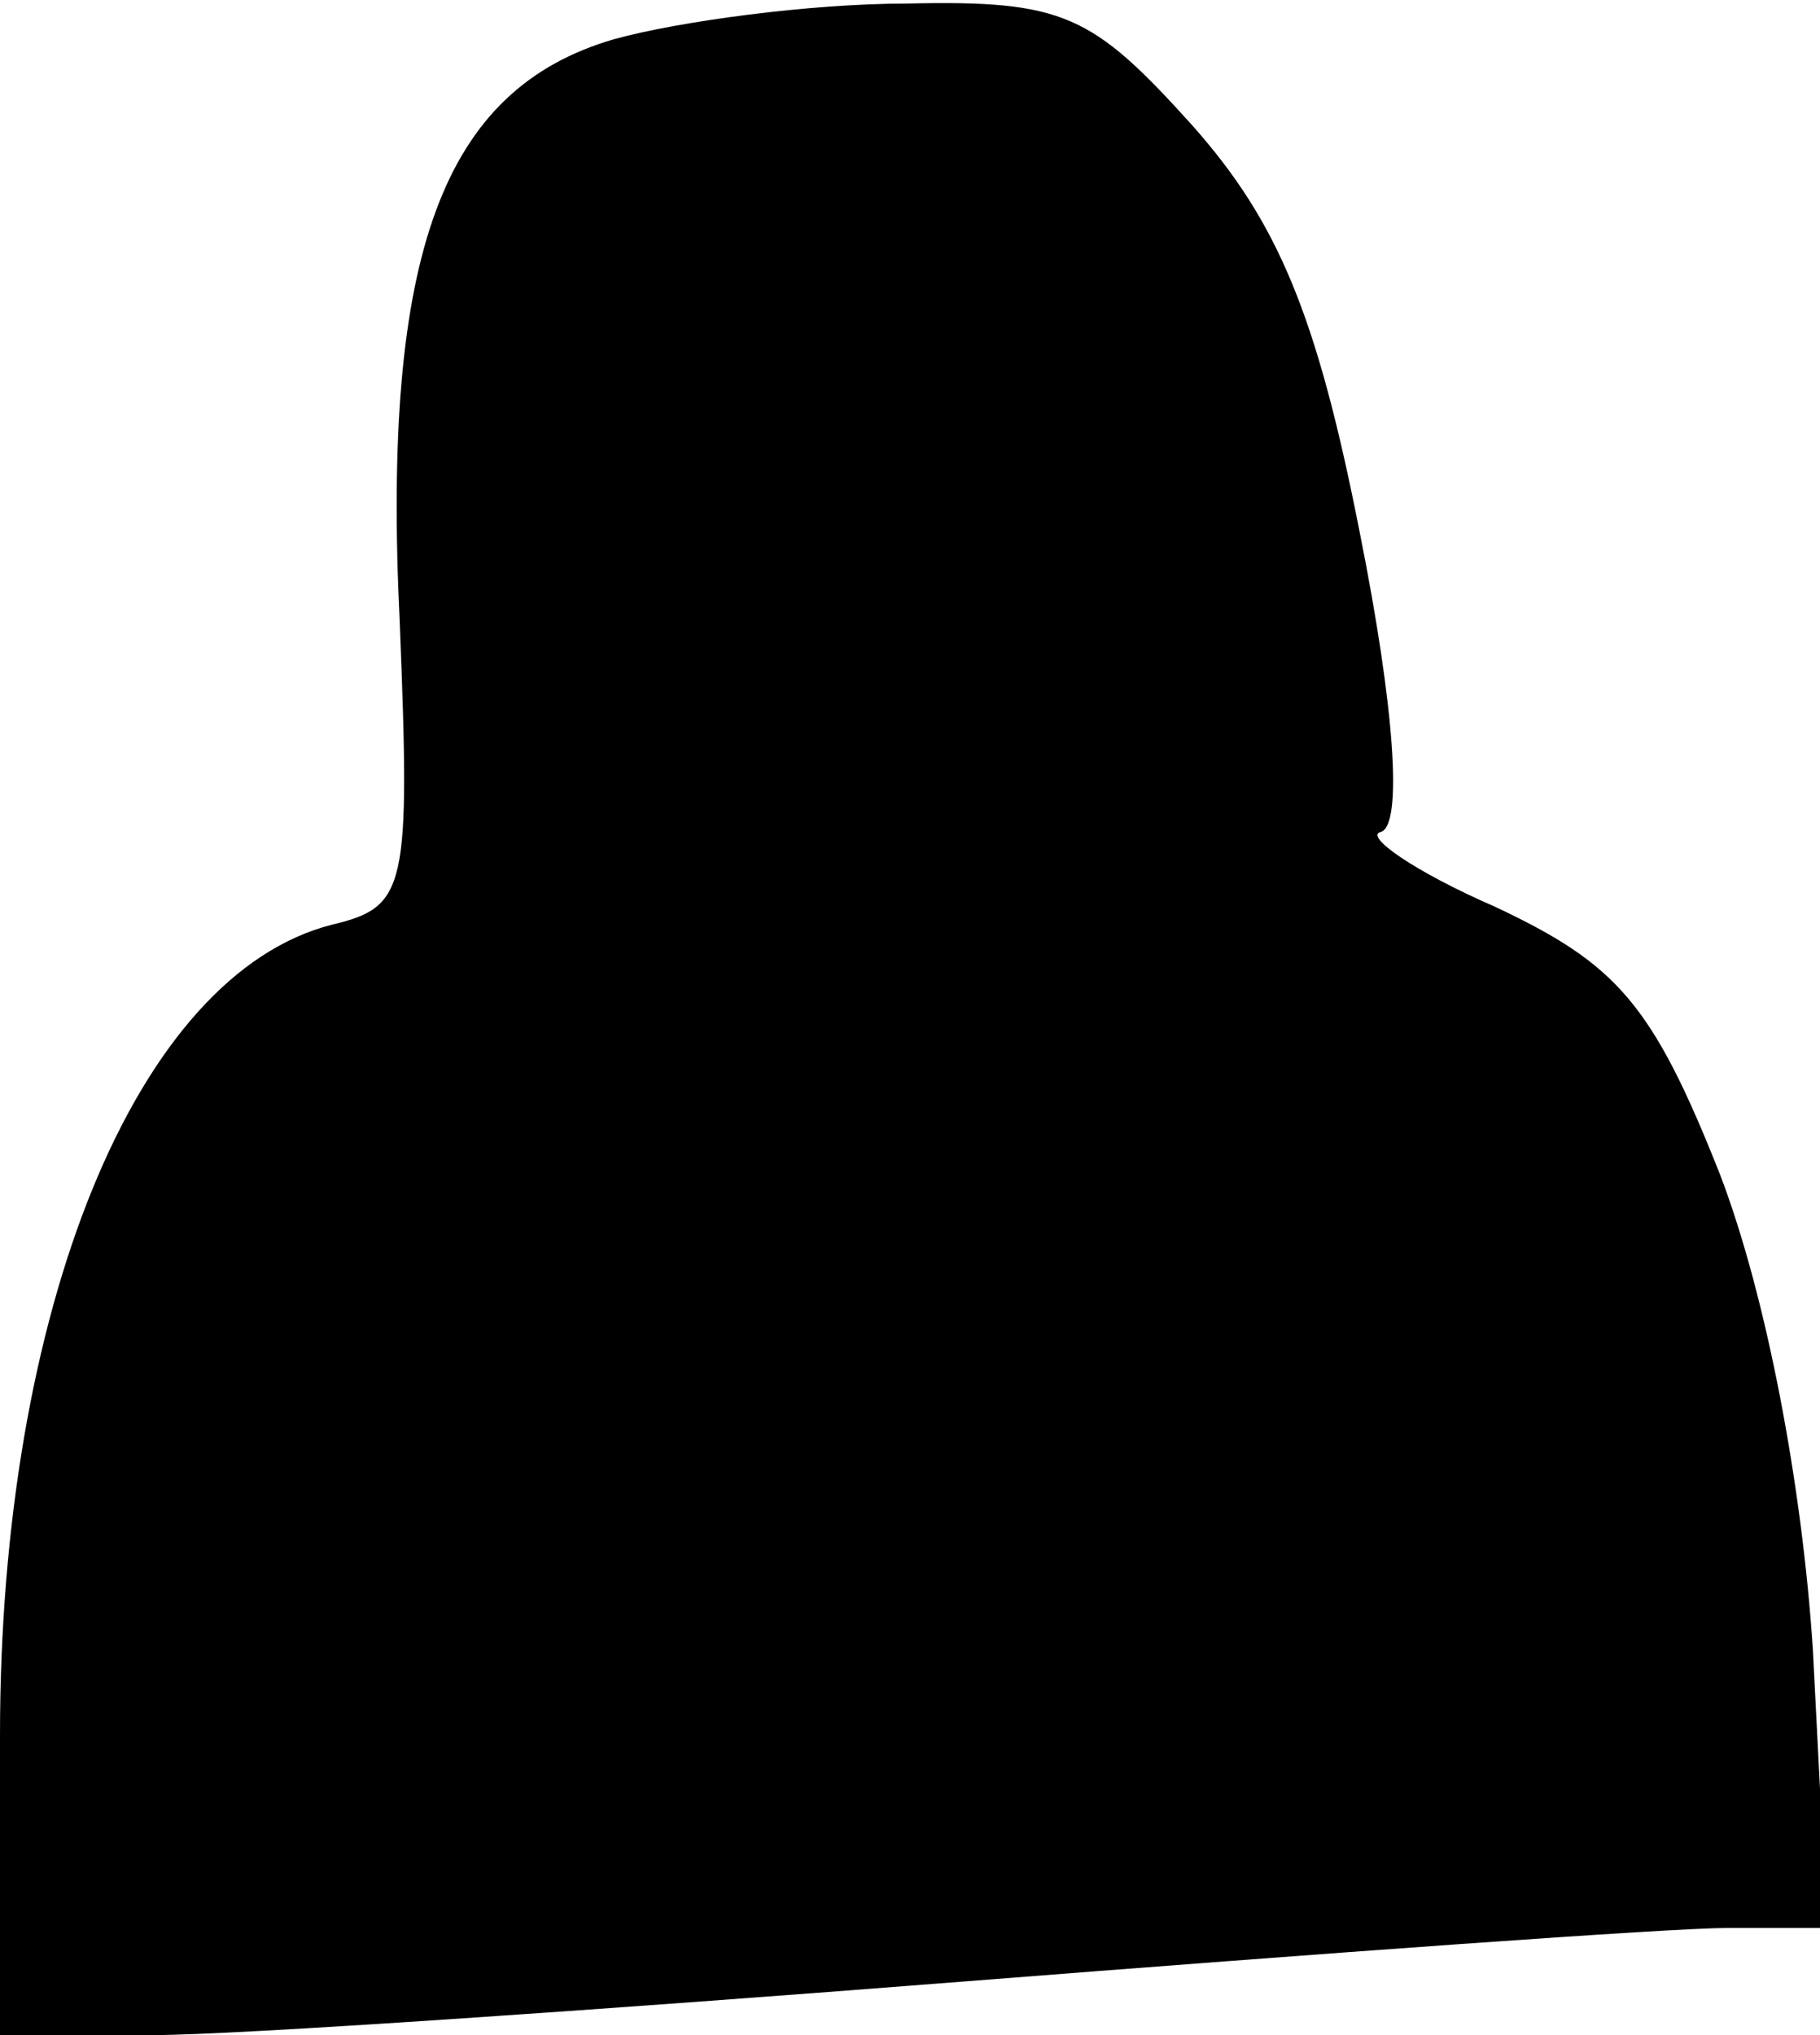 <?xml version="1.0" standalone="no"?>
<!DOCTYPE svg PUBLIC "-//W3C//DTD SVG 20010904//EN"
 "http://www.w3.org/TR/2001/REC-SVG-20010904/DTD/svg10.dtd">
<svg version="1.0" xmlns="http://www.w3.org/2000/svg"
 width="51pt" height="57pt" viewBox="0 0 51 57"
 preserveAspectRatio="xMidYMid meet">
<g transform="translate(0,57) scale(0.1,-0.1)"
fill="#000000" stroke="none">
<path fill="#000000" stroke="none" d="M172 559 c-48 -14 -65 -60 -60 -163 3
-75 2 -80 -19 -85 -55 -14 -93 -108 -93 -227 l0 -84 43 0 c23 0 125 7 227 15
102 8 198 15 214 15 l28 0 -4 78 c-3 46 -13 99 -26 133 -19 48 -29 59 -63 75
-23 10 -37 20 -32 21 6 2 4 34 -6 84 -12 61 -23 87 -47 114 -28 31 -36 35 -80
34 -27 0 -64 -5 -82 -10z"/>
</g>
</svg>
